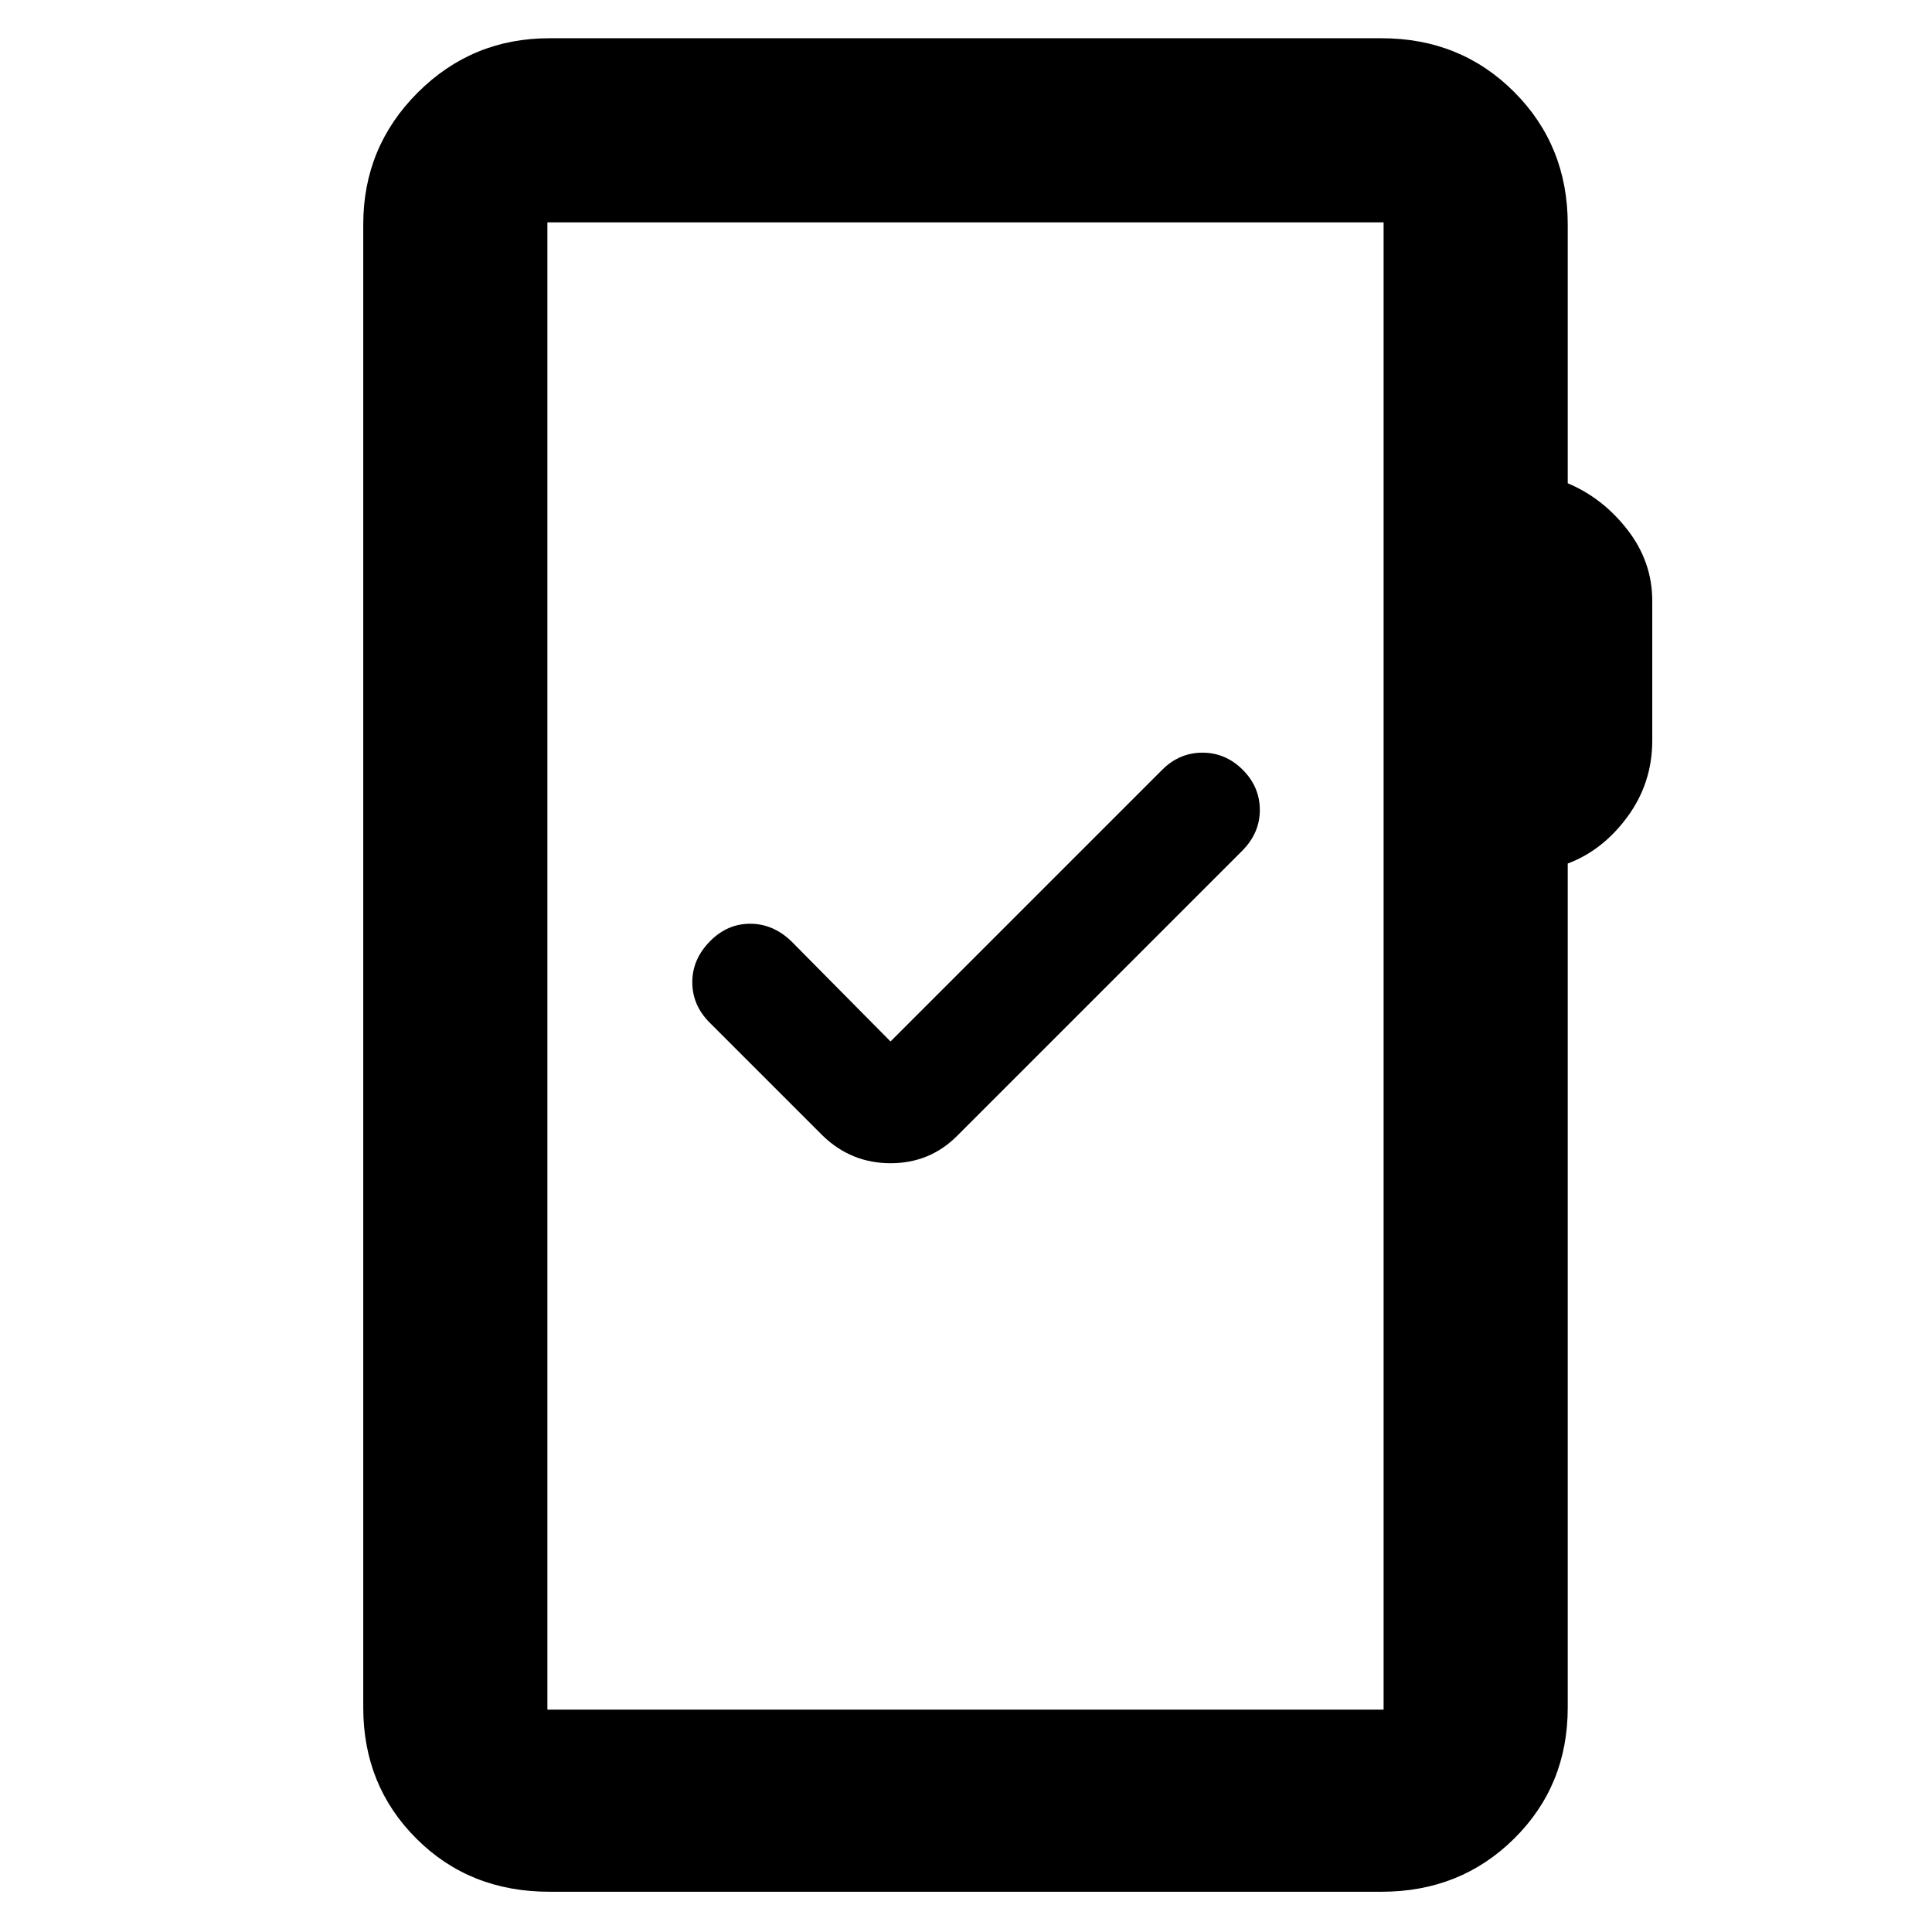 <svg xmlns="http://www.w3.org/2000/svg" height="48" viewBox="0 -960 960 960" width="48"><path d="M273-20q-39.65 0-66.07-26.37-26.43-26.36-26.43-65.13v-737q0-38.43 27.03-65.47Q234.57-941 273-941h413.5q39.18 0 65.84 26.66Q779-887.68 779-848.5v128.63q17.5 7.37 29.75 23.21T821-661.44v69.4q0 21.04-12.25 37.79T779-530.91v419.41q0 38.77-26.66 65.13Q725.68-20 686.5-20H273Zm-1-90.5h415.5v-739H272v739Zm0 0v-739 739Zm170.5-332-49.5-50q-9-8.5-20.25-8.5T353-492.5q-9 9-9 20.5t8.57 20.07l56.35 56.35Q423.05-382 442.52-382q19.48 0 33.05-13.57l141.58-141.58Q626-546 626-557.5q0-11.5-8.5-20t-20-8.5q-11.5 0-20 8.5l-135 135Z"/></svg>